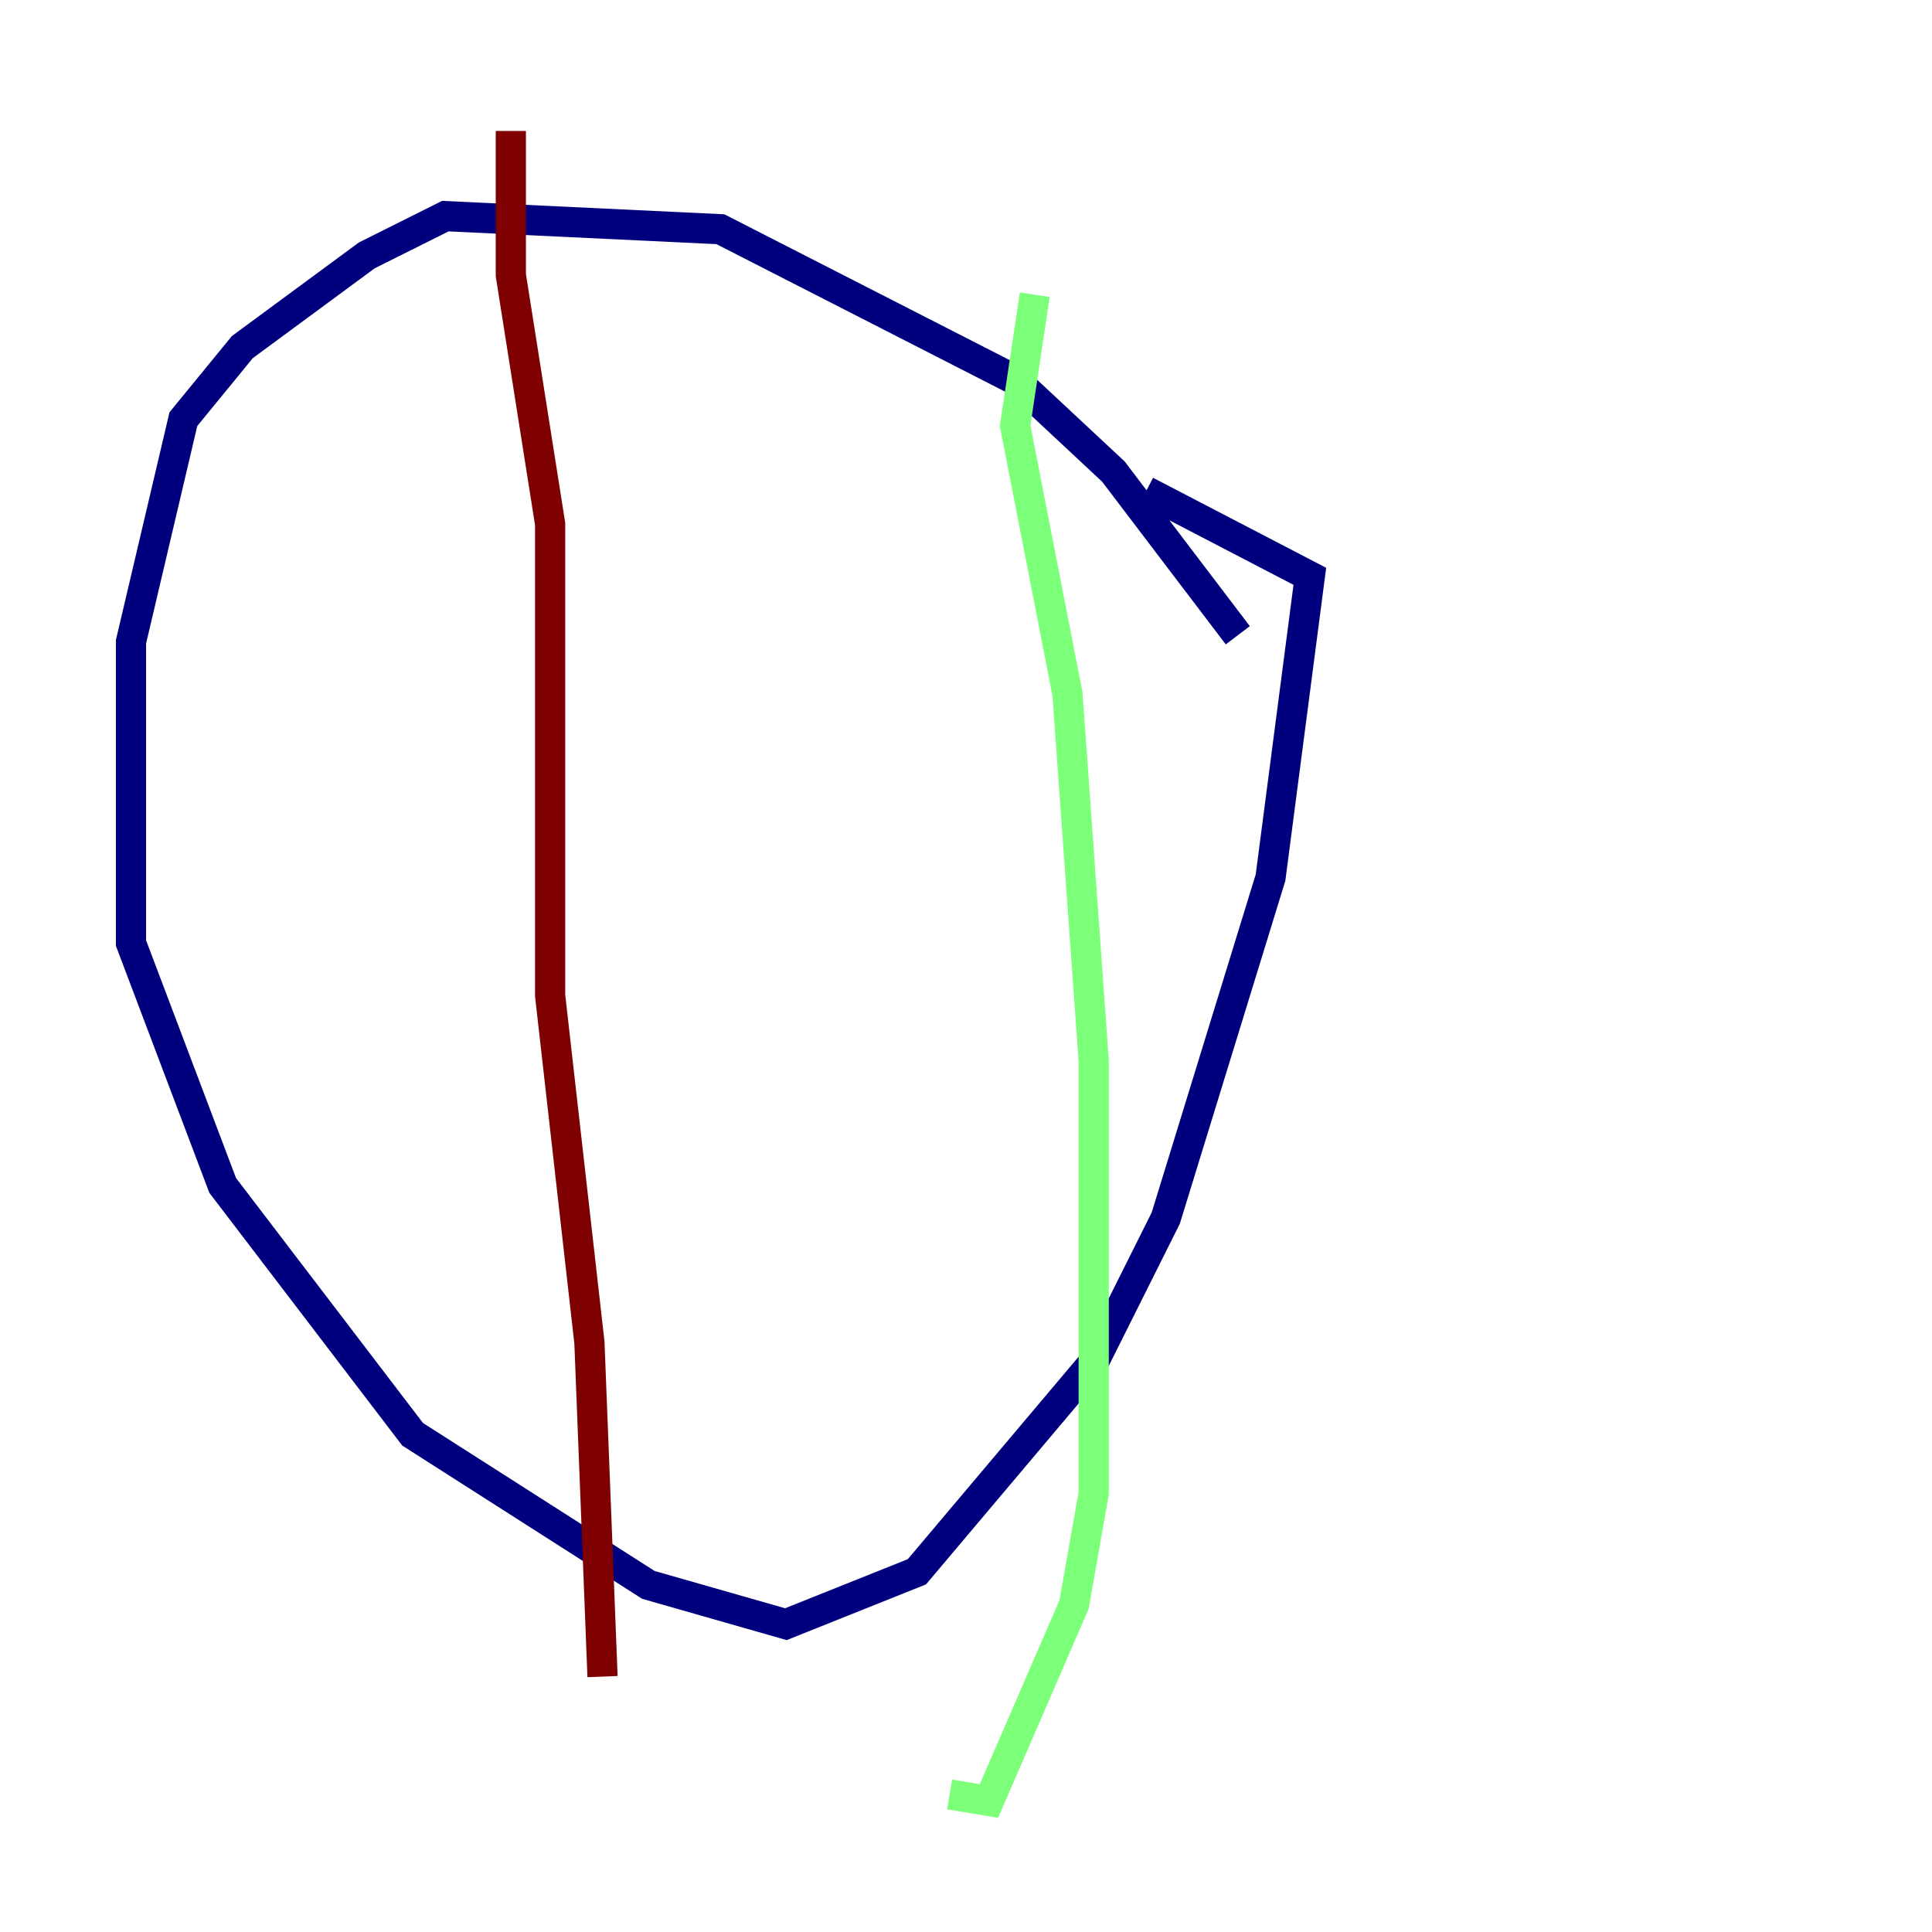 <?xml version="1.0" encoding="utf-8" ?>
<svg baseProfile="tiny" height="128" version="1.2" viewBox="0,0,128,128" width="128" xmlns="http://www.w3.org/2000/svg" xmlns:ev="http://www.w3.org/2001/xml-events" xmlns:xlink="http://www.w3.org/1999/xlink"><defs /><polyline fill="none" points="82.007,42.088 73.763,31.241 67.254,25.166 47.729,15.186 29.505,14.319 24.298,16.922 16.054,22.997 12.149,27.77 8.678,42.522 8.678,62.481 14.752,78.536 27.336,95.024 42.956,105.003 52.068,107.607 60.746,104.136 72.461,90.251 77.234,80.705 84.176,58.142 86.78,38.183 75.932,32.542" stroke="#00007f" stroke-width="2" /><polyline fill="none" points="68.556,19.525 67.254,28.203 70.725,45.993 72.461,70.291 72.461,98.929 71.159,106.305 65.519,119.322 62.915,118.888" stroke="#7cff79" stroke-width="2" /><polyline fill="none" points="33.844,8.678 33.844,18.224 36.447,34.712 36.447,65.953 39.051,88.949 39.919,111.078" stroke="#7f0000" stroke-width="2" /></svg>